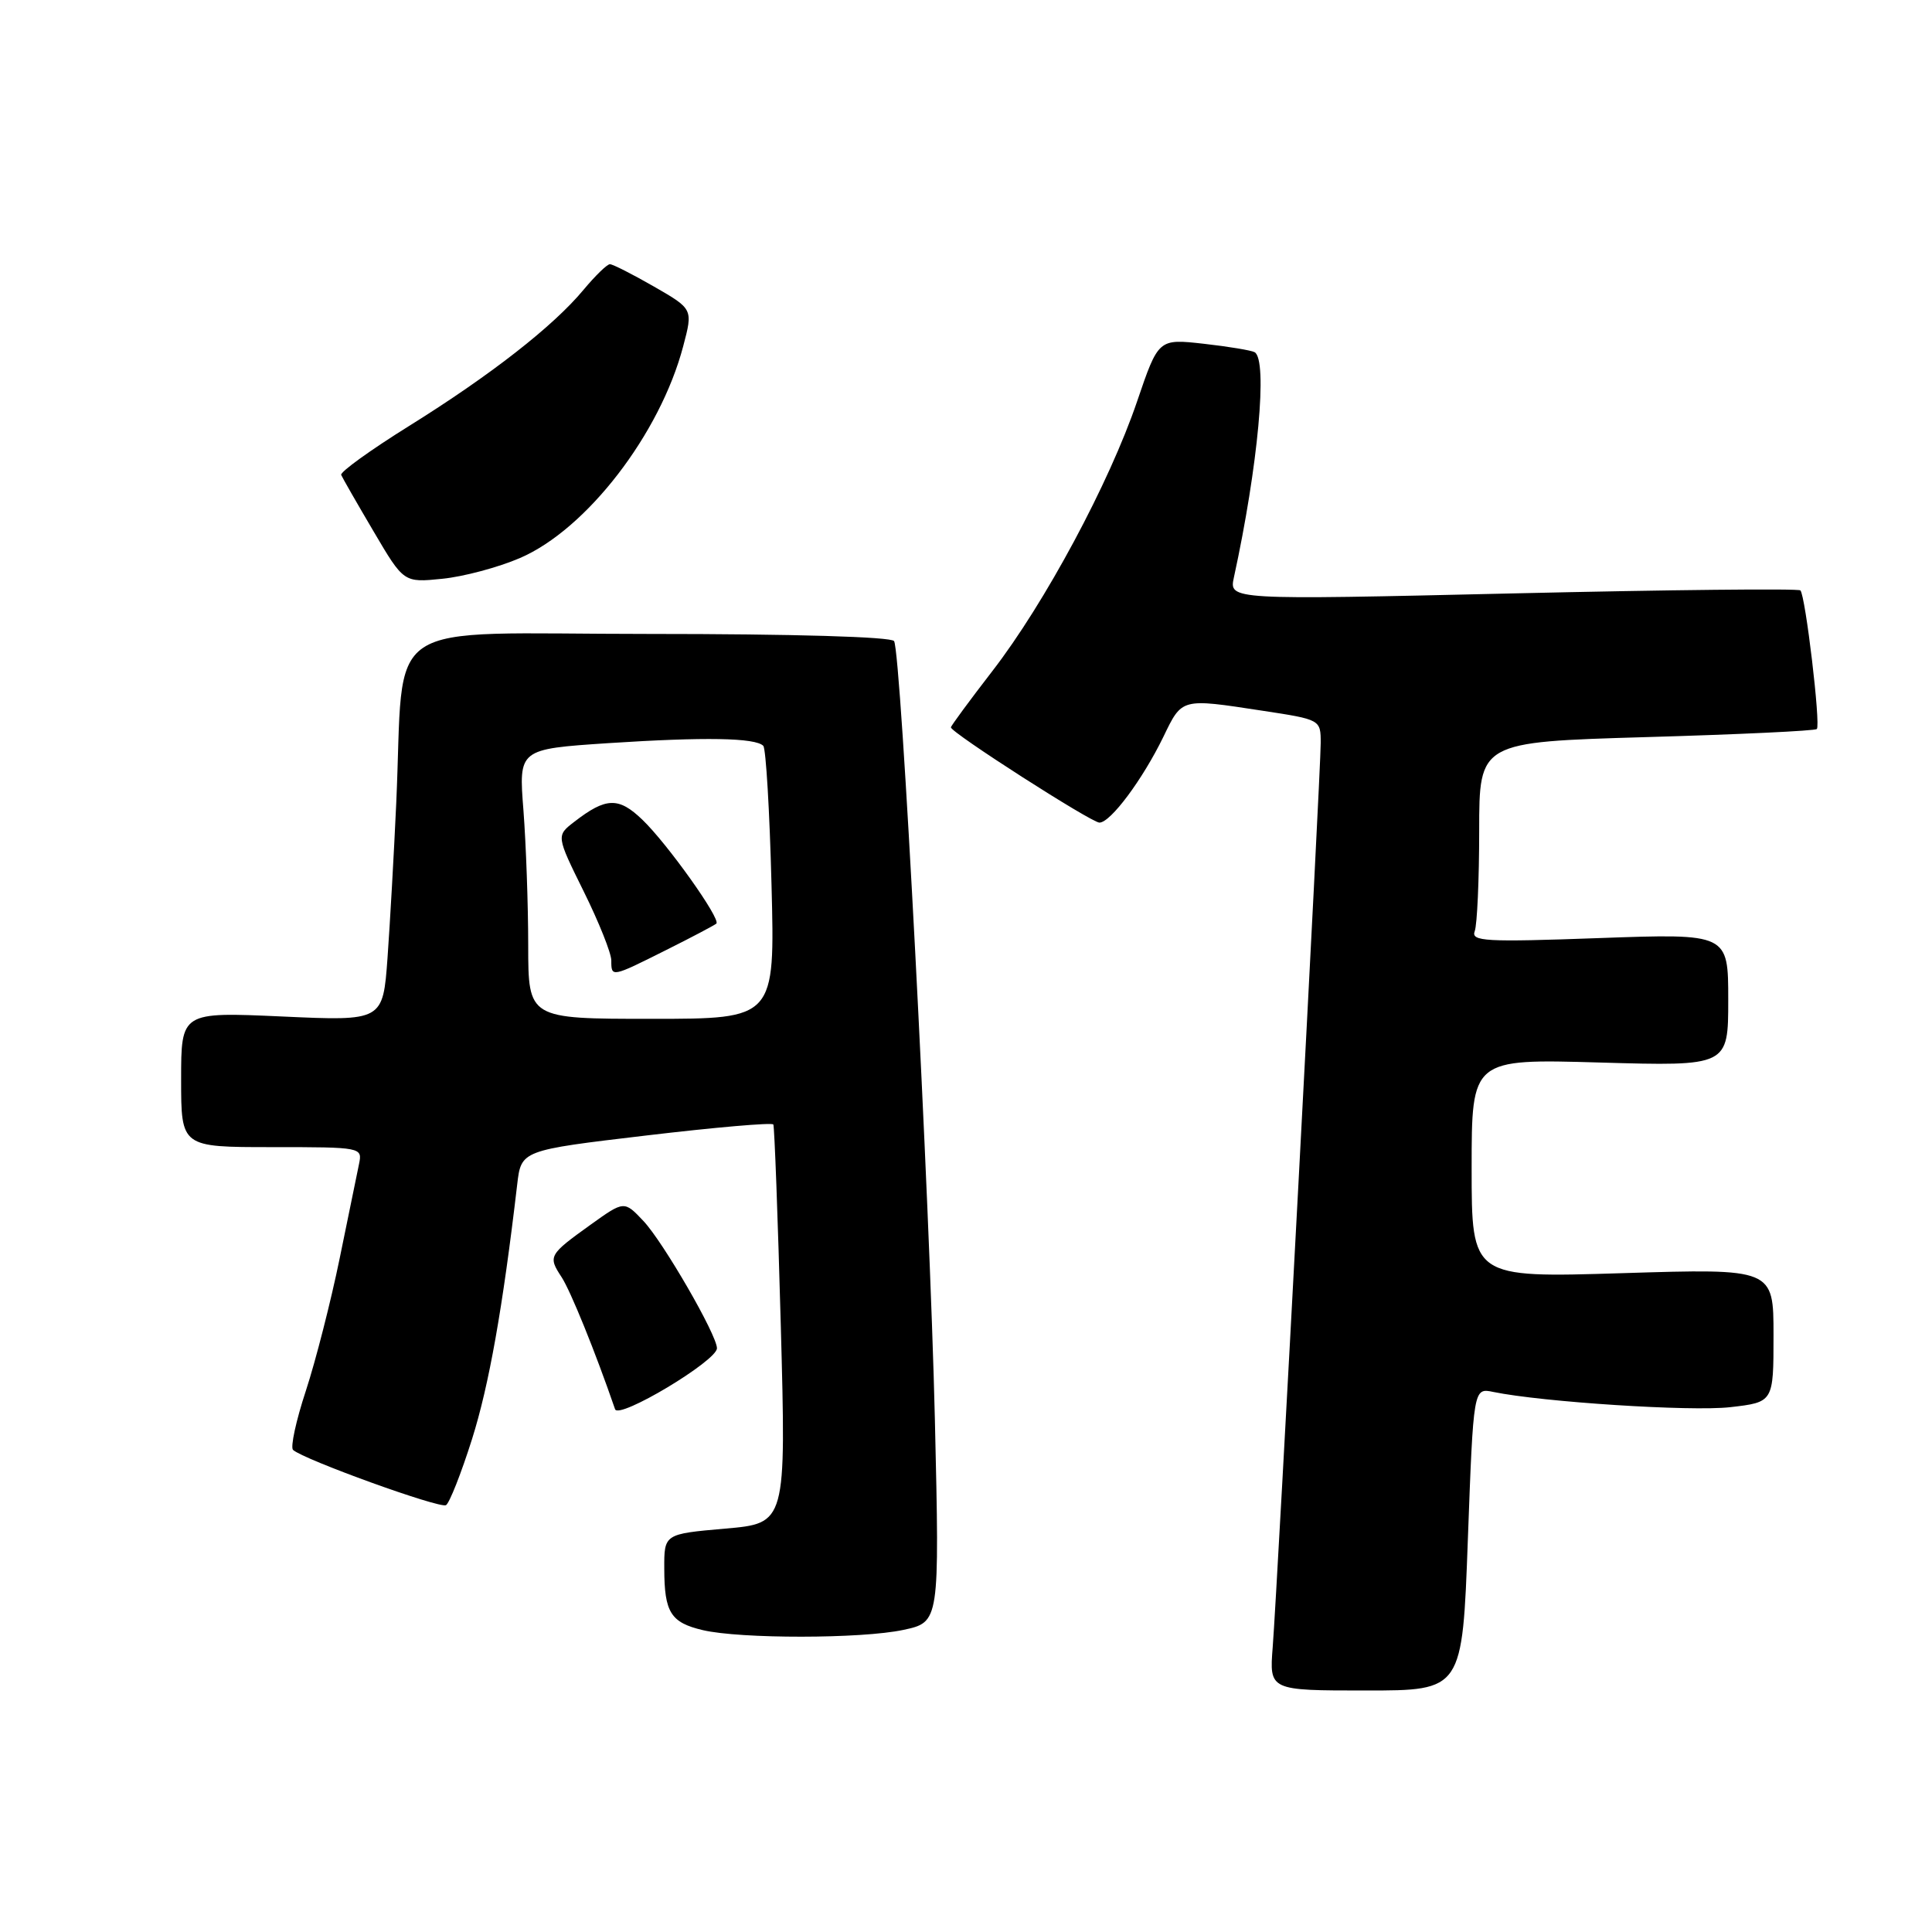 <?xml version="1.0" encoding="UTF-8" standalone="no"?>
<!DOCTYPE svg PUBLIC "-//W3C//DTD SVG 1.1//EN" "http://www.w3.org/Graphics/SVG/1.1/DTD/svg11.dtd" >
<svg xmlns="http://www.w3.org/2000/svg" xmlns:xlink="http://www.w3.org/1999/xlink" version="1.1" viewBox="0 0 256 256">
 <g >
 <path fill="currentColor"
d=" M 194.50 203.95 C 195.24 183.89 195.24 183.89 197.87 184.44 C 204.39 185.78 224.04 187.05 229.25 186.46 C 235.00 185.80 235.00 185.80 235.00 176.94 C 235.00 168.08 235.00 168.08 215.00 168.70 C 195.00 169.32 195.00 169.32 195.00 154.81 C 195.00 140.30 195.00 140.30 212.00 140.79 C 229.00 141.28 229.00 141.28 229.00 132.48 C 229.00 123.69 229.00 123.69 211.91 124.30 C 196.77 124.85 194.89 124.74 195.41 123.38 C 195.73 122.53 196.00 116.54 196.00 110.08 C 196.00 98.32 196.00 98.32 218.15 97.67 C 230.33 97.32 240.50 96.84 240.74 96.60 C 241.27 96.07 239.23 78.90 238.56 78.23 C 238.30 77.97 221.16 78.15 200.47 78.63 C 162.85 79.50 162.85 79.50 163.50 76.50 C 166.71 61.76 168.00 47.71 166.25 46.67 C 165.84 46.43 162.80 45.92 159.50 45.55 C 153.50 44.88 153.50 44.88 150.67 53.19 C 147.01 63.97 138.45 79.92 131.50 88.91 C 128.48 92.82 126.00 96.19 126.00 96.38 C 126.00 97.07 144.61 109.00 145.68 109.00 C 147.15 109.00 151.40 103.29 154.15 97.64 C 156.65 92.47 156.46 92.52 167.25 94.17 C 175.00 95.35 175.00 95.35 175.00 98.47 C 175.00 102.27 169.27 210.14 168.64 218.25 C 168.19 224.00 168.19 224.00 180.98 224.00 C 193.77 224.00 193.77 224.00 194.50 203.95 Z  M 119.70 215.97 C 124.50 214.94 124.50 214.94 123.88 188.22 C 123.19 158.81 119.41 86.46 118.47 84.95 C 118.12 84.38 105.14 84.00 86.01 84.00 C 49.73 84.00 53.65 81.36 52.50 106.50 C 52.20 113.10 51.68 122.28 51.35 126.90 C 50.74 135.30 50.74 135.30 37.37 134.69 C 24.00 134.09 24.00 134.09 24.00 143.04 C 24.00 152.00 24.00 152.00 36.02 152.00 C 47.95 152.00 48.03 152.02 47.57 154.25 C 47.31 155.49 46.16 161.13 45.00 166.78 C 43.84 172.44 41.83 180.31 40.53 184.28 C 39.22 188.25 38.46 191.78 38.83 192.12 C 40.23 193.40 58.30 199.93 59.10 199.44 C 59.56 199.15 61.11 195.23 62.54 190.71 C 64.80 183.55 66.61 173.36 68.53 156.96 C 69.06 152.42 69.06 152.42 85.62 150.46 C 94.73 149.38 102.31 148.72 102.47 149.00 C 102.62 149.27 103.07 161.28 103.46 175.67 C 104.17 201.85 104.17 201.85 96.08 202.55 C 88.00 203.26 88.00 203.26 88.02 207.88 C 88.03 213.66 88.88 215.00 93.12 216.00 C 98.09 217.17 114.17 217.16 119.70 215.97 Z  M 95.00 178.65 C 95.00 176.89 87.88 164.57 85.26 161.79 C 82.71 159.09 82.71 159.09 78.27 162.27 C 72.70 166.27 72.60 166.46 74.41 169.22 C 75.61 171.06 78.88 179.12 81.50 186.73 C 81.98 188.12 95.00 180.32 95.00 178.65 Z  M 68.88 73.95 C 77.71 70.16 87.47 57.50 90.53 45.87 C 91.83 40.95 91.83 40.95 86.67 37.98 C 83.83 36.35 81.20 35.01 80.82 35.01 C 80.45 35.00 78.88 36.53 77.32 38.40 C 73.32 43.22 65.00 49.72 54.21 56.44 C 49.09 59.63 45.04 62.55 45.21 62.93 C 45.37 63.31 47.30 66.68 49.50 70.41 C 53.50 77.21 53.50 77.21 58.61 76.69 C 61.43 76.41 66.05 75.17 68.88 73.95 Z  M 69.99 125.25 C 69.99 119.89 69.70 111.85 69.36 107.38 C 68.72 99.26 68.72 99.26 80.61 98.47 C 93.35 97.64 100.11 97.75 101.14 98.83 C 101.49 99.20 101.98 107.49 102.23 117.25 C 102.69 135.00 102.69 135.00 86.34 135.00 C 70.00 135.00 70.00 135.00 69.99 125.25 Z  M 88.28 125.88 C 91.70 124.17 94.69 122.59 94.92 122.38 C 95.55 121.80 88.42 111.78 85.11 108.61 C 81.97 105.59 80.30 105.64 76.10 108.89 C 73.70 110.74 73.70 110.74 77.35 118.13 C 79.36 122.19 81.00 126.30 81.00 127.26 C 81.00 129.53 81.01 129.52 88.28 125.88 Z "/>
</g>
</svg>